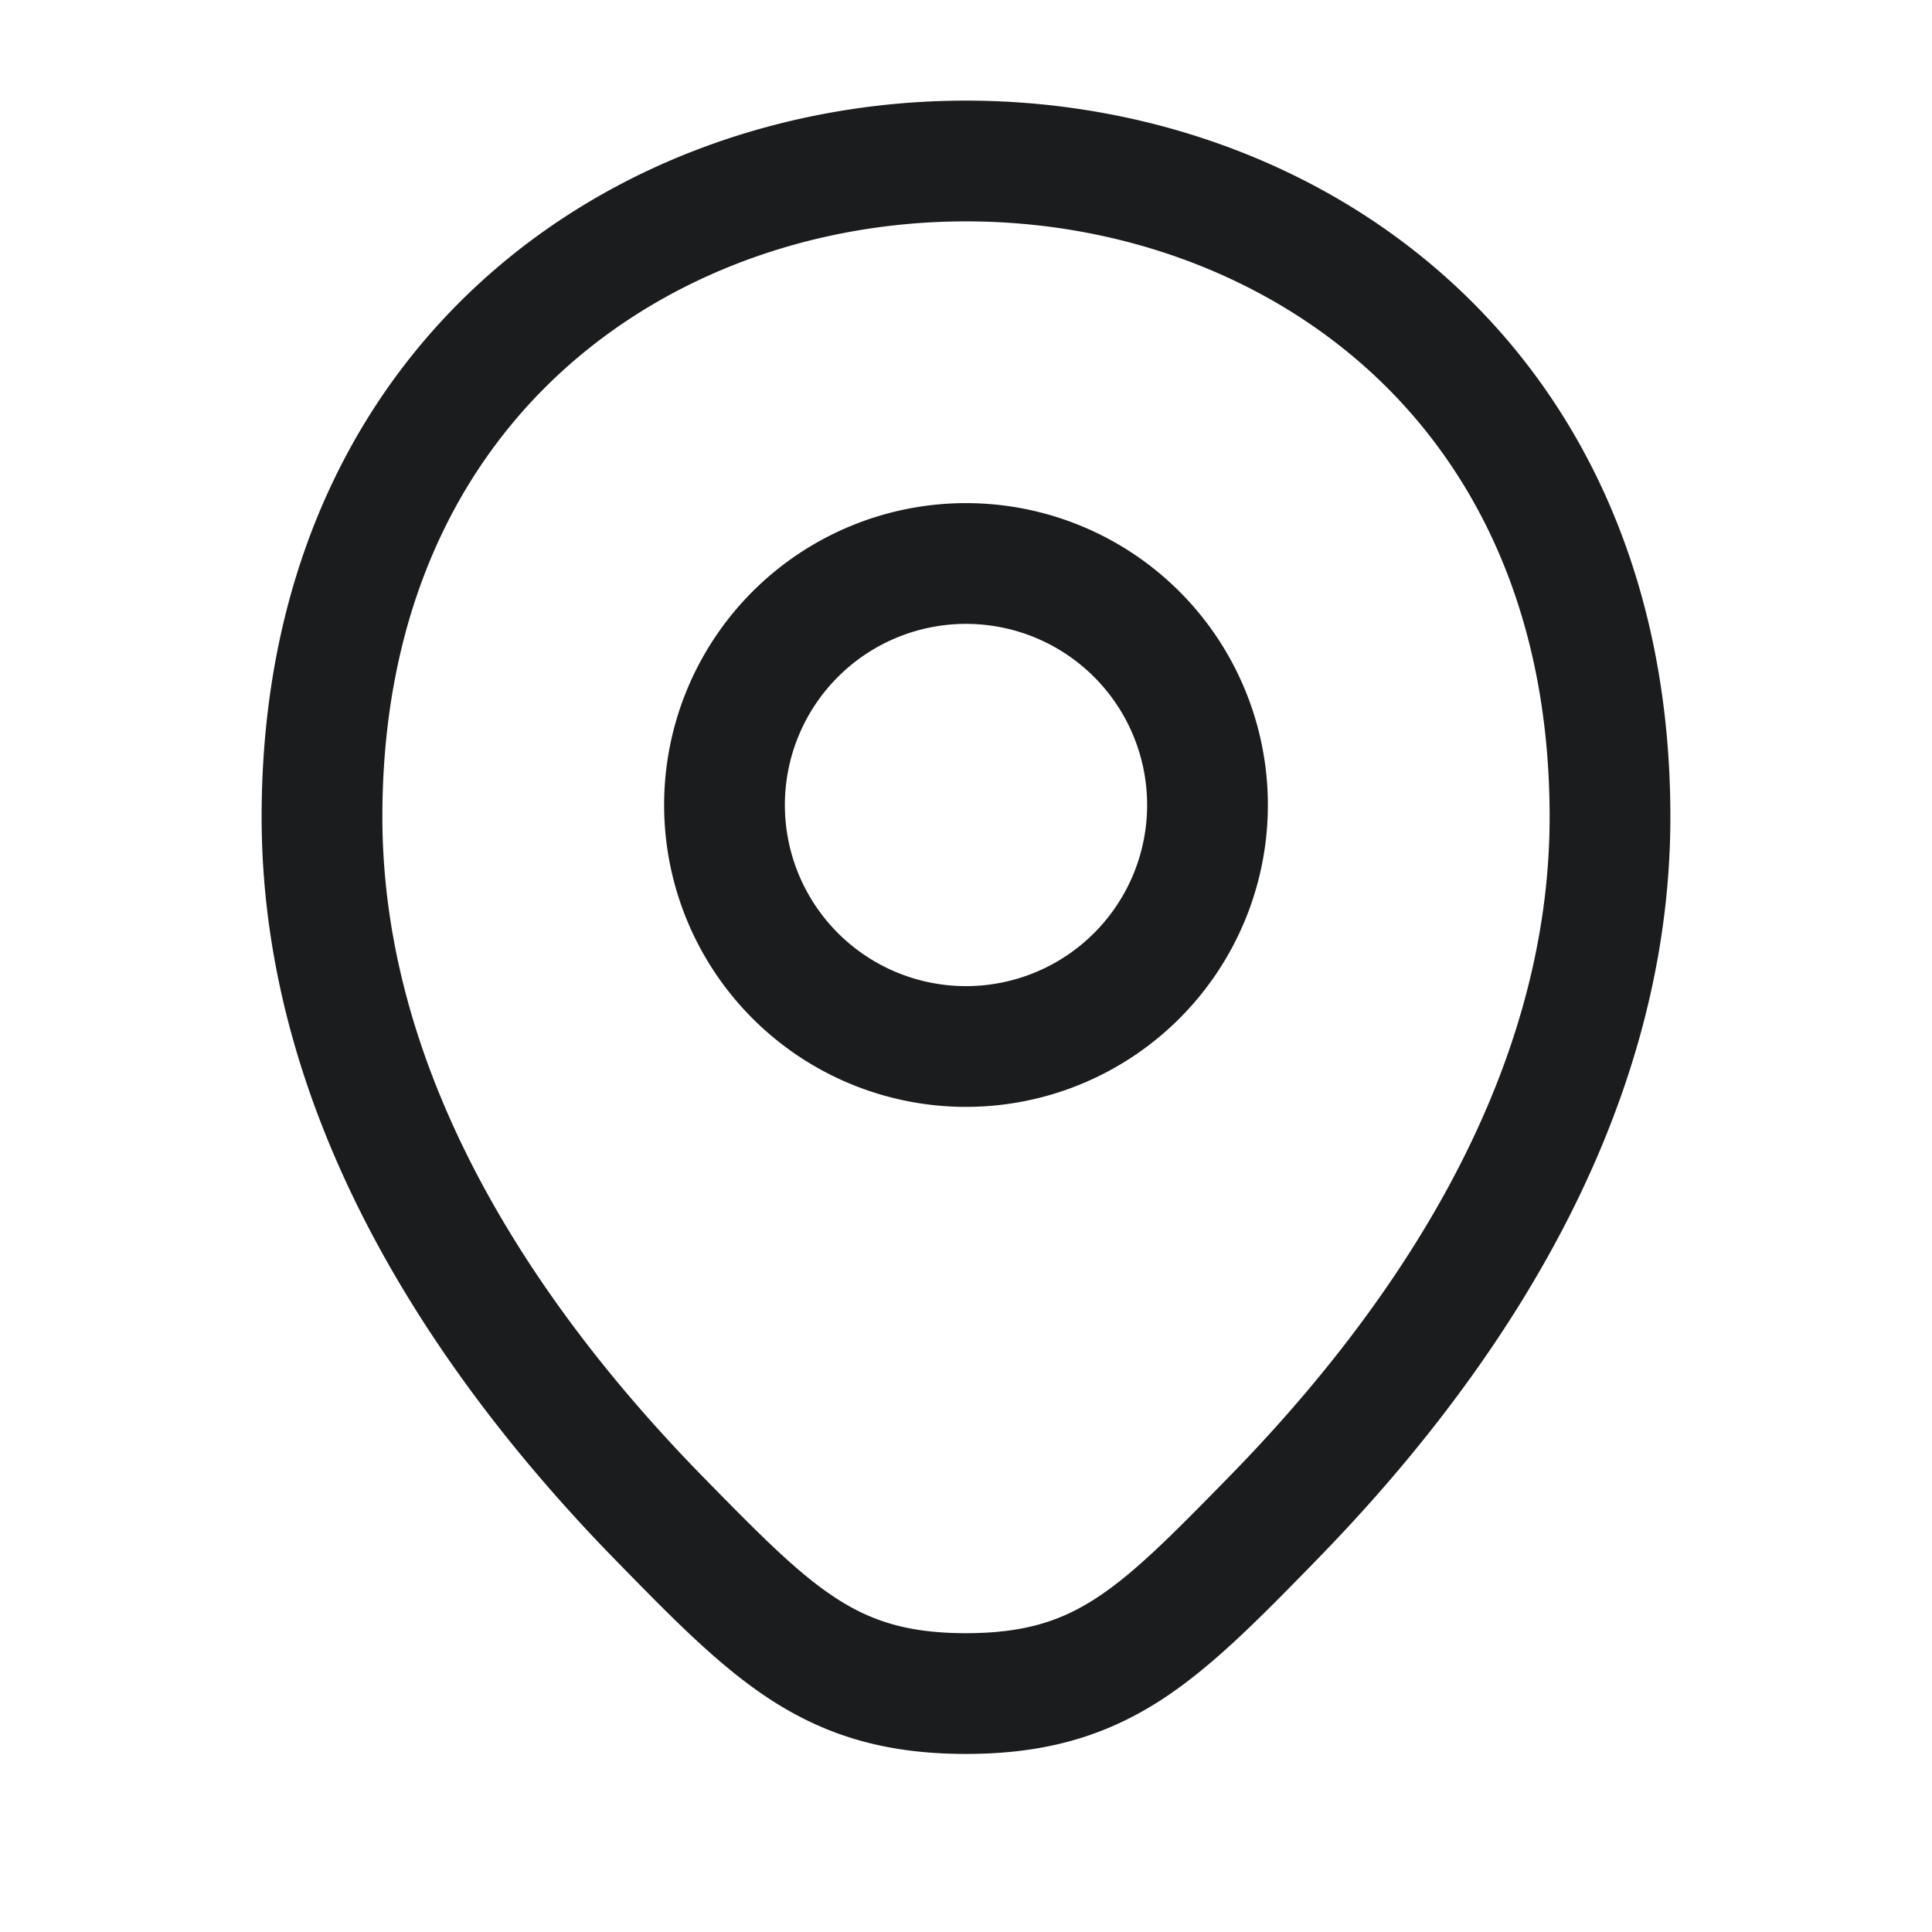 <svg width="24" height="24" fill="none" xmlns="http://www.w3.org/2000/svg"><path fill-rule="evenodd" clip-rule="evenodd" d="M4.75 10.148c0-2.517.92-4.348 2.253-5.555C8.35 3.374 10.163 2.75 12 2.75c1.836 0 3.65.624 4.997 1.843C18.33 5.8 19.25 7.631 19.25 10.148c0 3.274-1.965 6.136-3.982 8.197-.727.743-1.193 1.214-1.67 1.52-.431.276-.885.423-1.598.423-.712 0-1.166-.147-1.598-.424-.476-.305-.942-.776-1.67-1.519-2.017-2.061-3.982-4.923-3.982-8.197zm16 0c0-2.915-1.08-5.158-2.747-6.667C16.35 1.984 14.163 1.25 12 1.25c-2.164 0-4.35.734-6.003 2.231C4.33 4.99 3.25 7.233 3.25 10.148c0 3.866 2.3 7.09 4.41 9.246l.047.048c.667.682 1.25 1.277 1.886 1.685.697.447 1.437.661 2.407.661s1.711-.214 2.408-.66c.636-.409 1.218-1.004 1.886-1.686l.046-.048c2.11-2.156 4.41-5.38 4.41-9.246zM9.75 10a2.25 2.25 0 114.5 0 2.25 2.25 0 01-4.5 0zM12 6.25a3.75 3.75 0 100 7.5 3.75 3.75 0 000-7.5z" fill="#1B1C1E"/></svg>